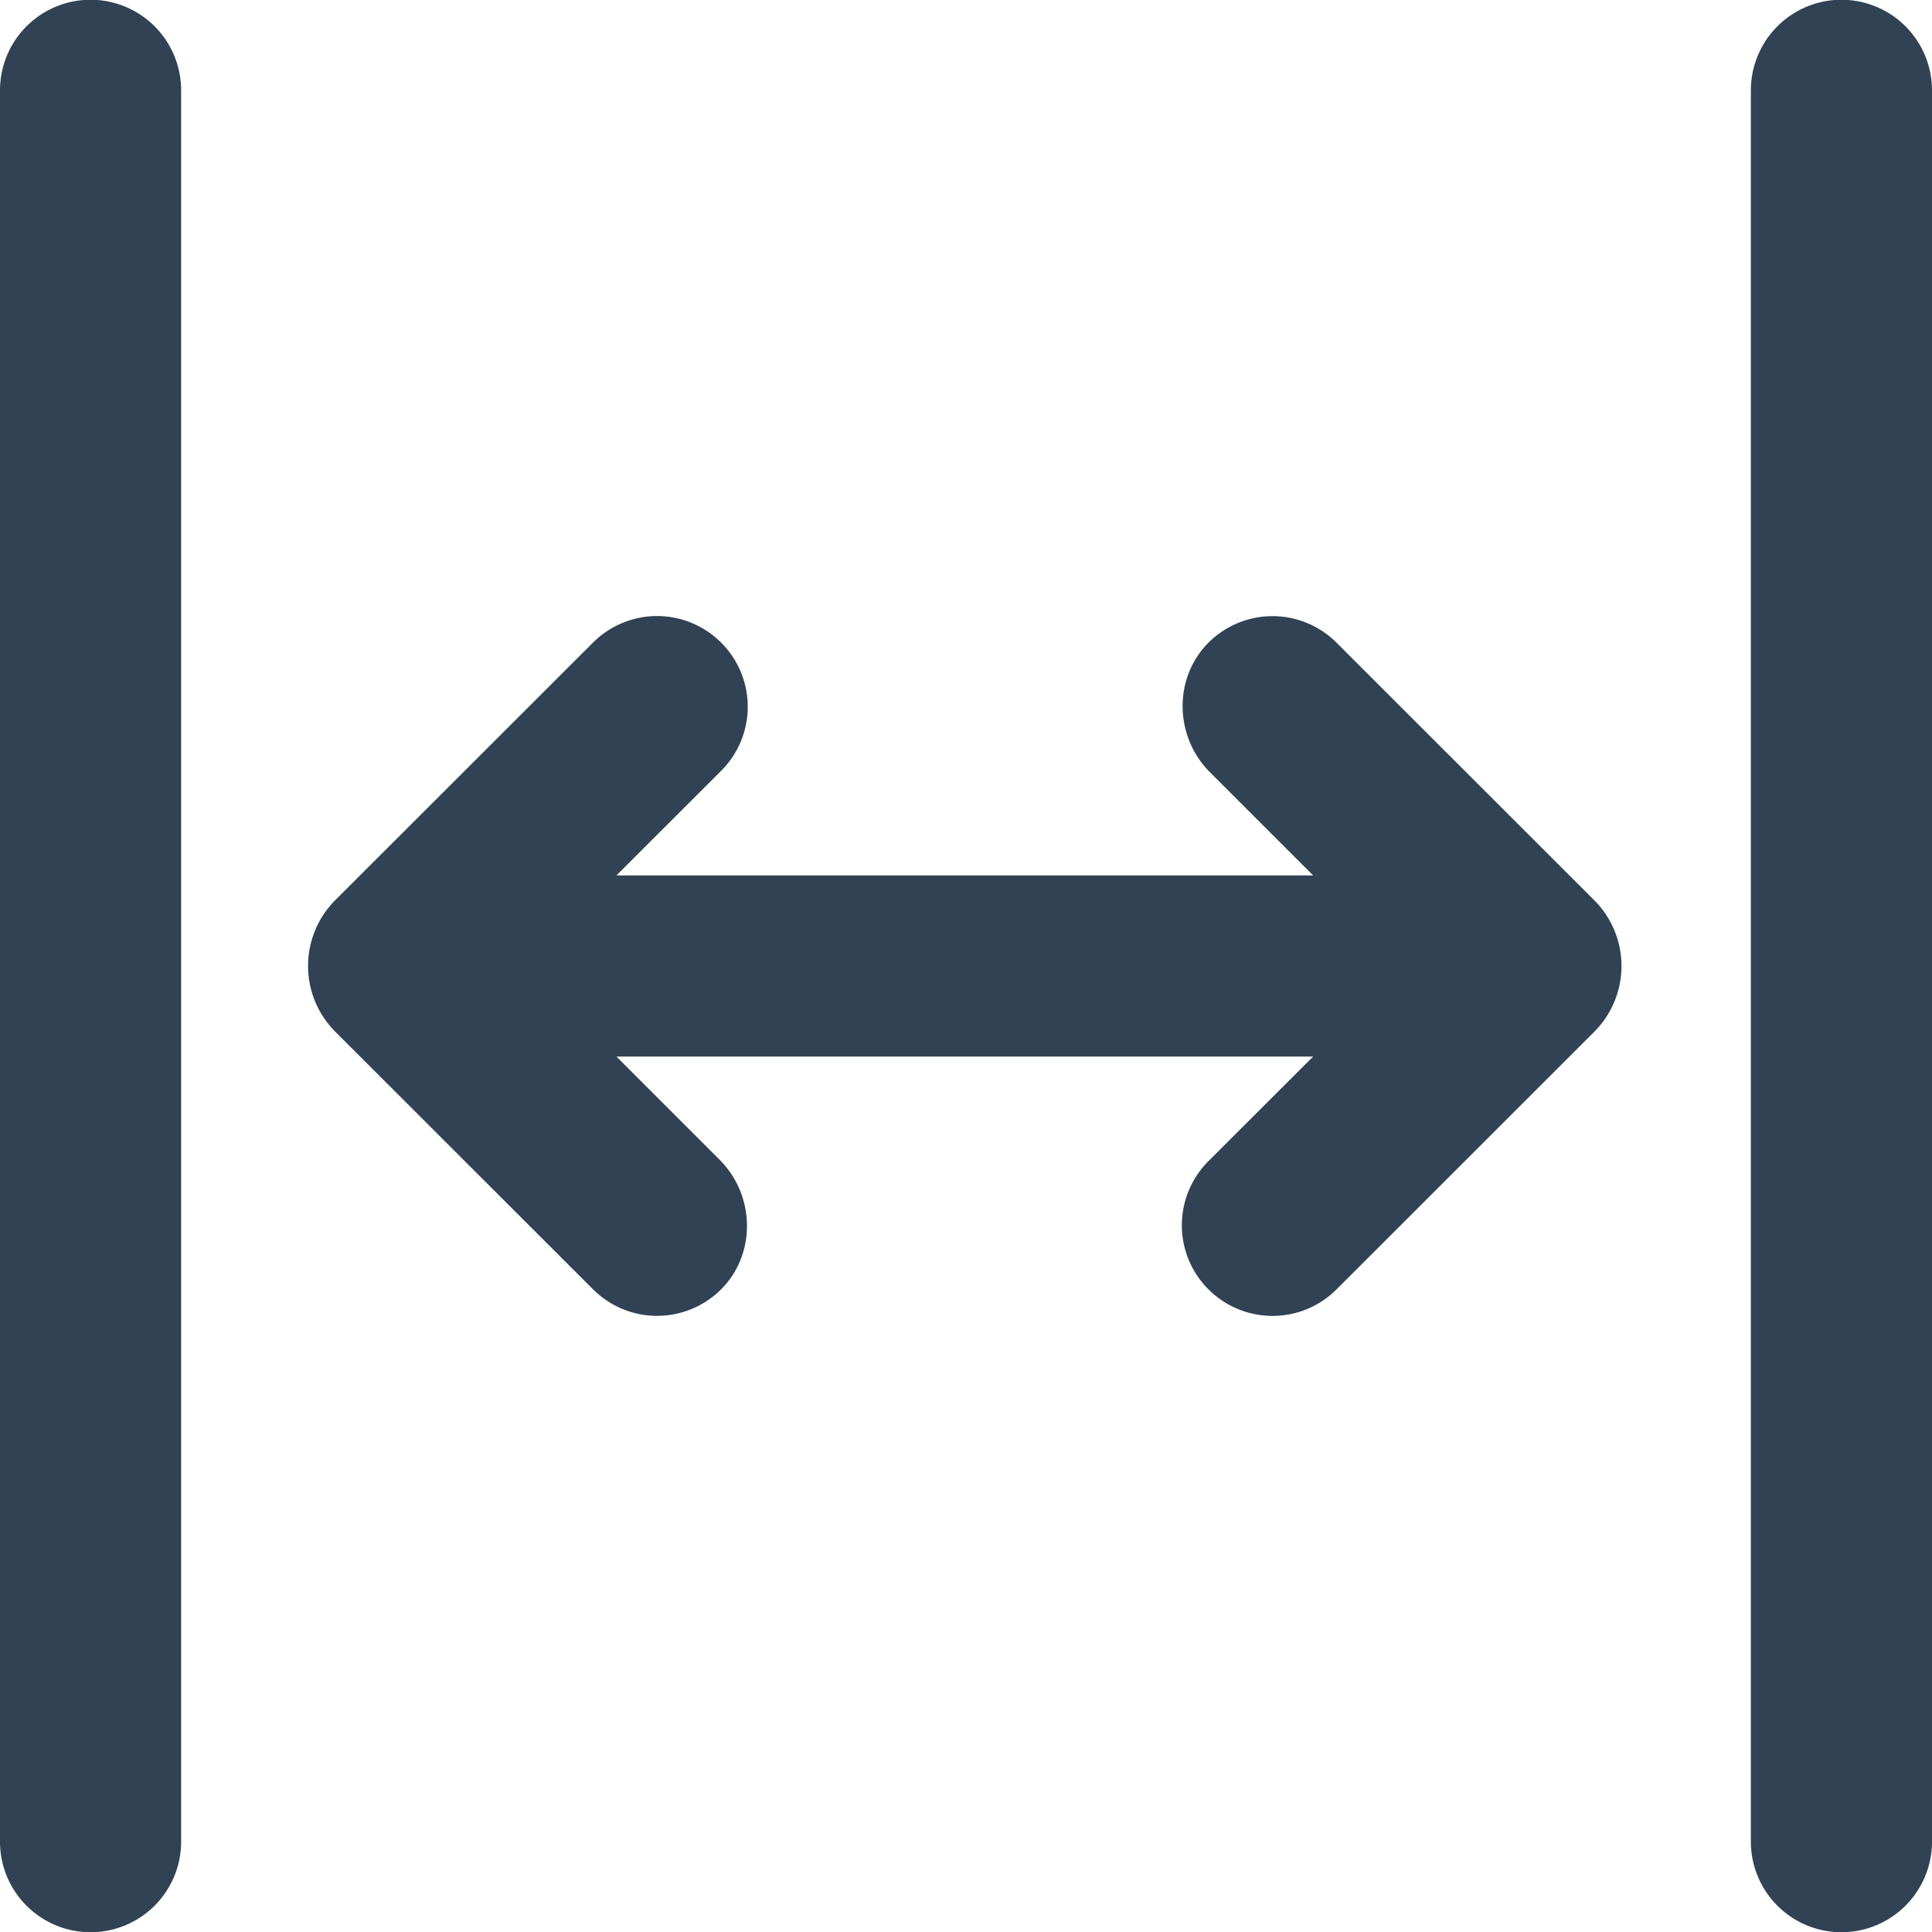 <svg xmlns="http://www.w3.org/2000/svg" version="1.1" xmlns:xlink="http://www.w3.org/1999/xlink" xmlns:svgjs="http://svgjs.com/svgjs" width="512" height="512" x="0" y="0" viewBox="0 0 512 512" style="enable-background:new 0 0 512 512" xml:space="preserve" class=""><g><g data-name="ARROW 48"><path d="M512 488.06V23.94a24 24 0 0 0-48 0v464.12a24 24 0 1 0 48 0zM48 488.06V23.94a24 24 0 0 0-48 0v464.12a24 24 0 0 0 48 0zM163.36 280l27.36 27.36c9.52 9.51 9.75 25.32.05 34.65a24 24 0 0 1-33.61-.33l-68.29-68.25a24.67 24.67 0 0 1 0-34.9l68.29-68.24a24 24 0 0 1 33.94 0 24 24 0 0 1 0 34L163.36 232H348l-27.36-27.36c-9.52-9.51-9.75-25.31-.05-34.65a24 24 0 0 1 33.61.33l68.28 68.24a24.66 24.66 0 0 1 0 34.89L354.2 341.7a24 24 0 0 1-33.94 0 24 24 0 0 1 0-34L348 280z" fill="#304254" data-original="#000000" class="" opacity="1"></path></g></g></svg>
